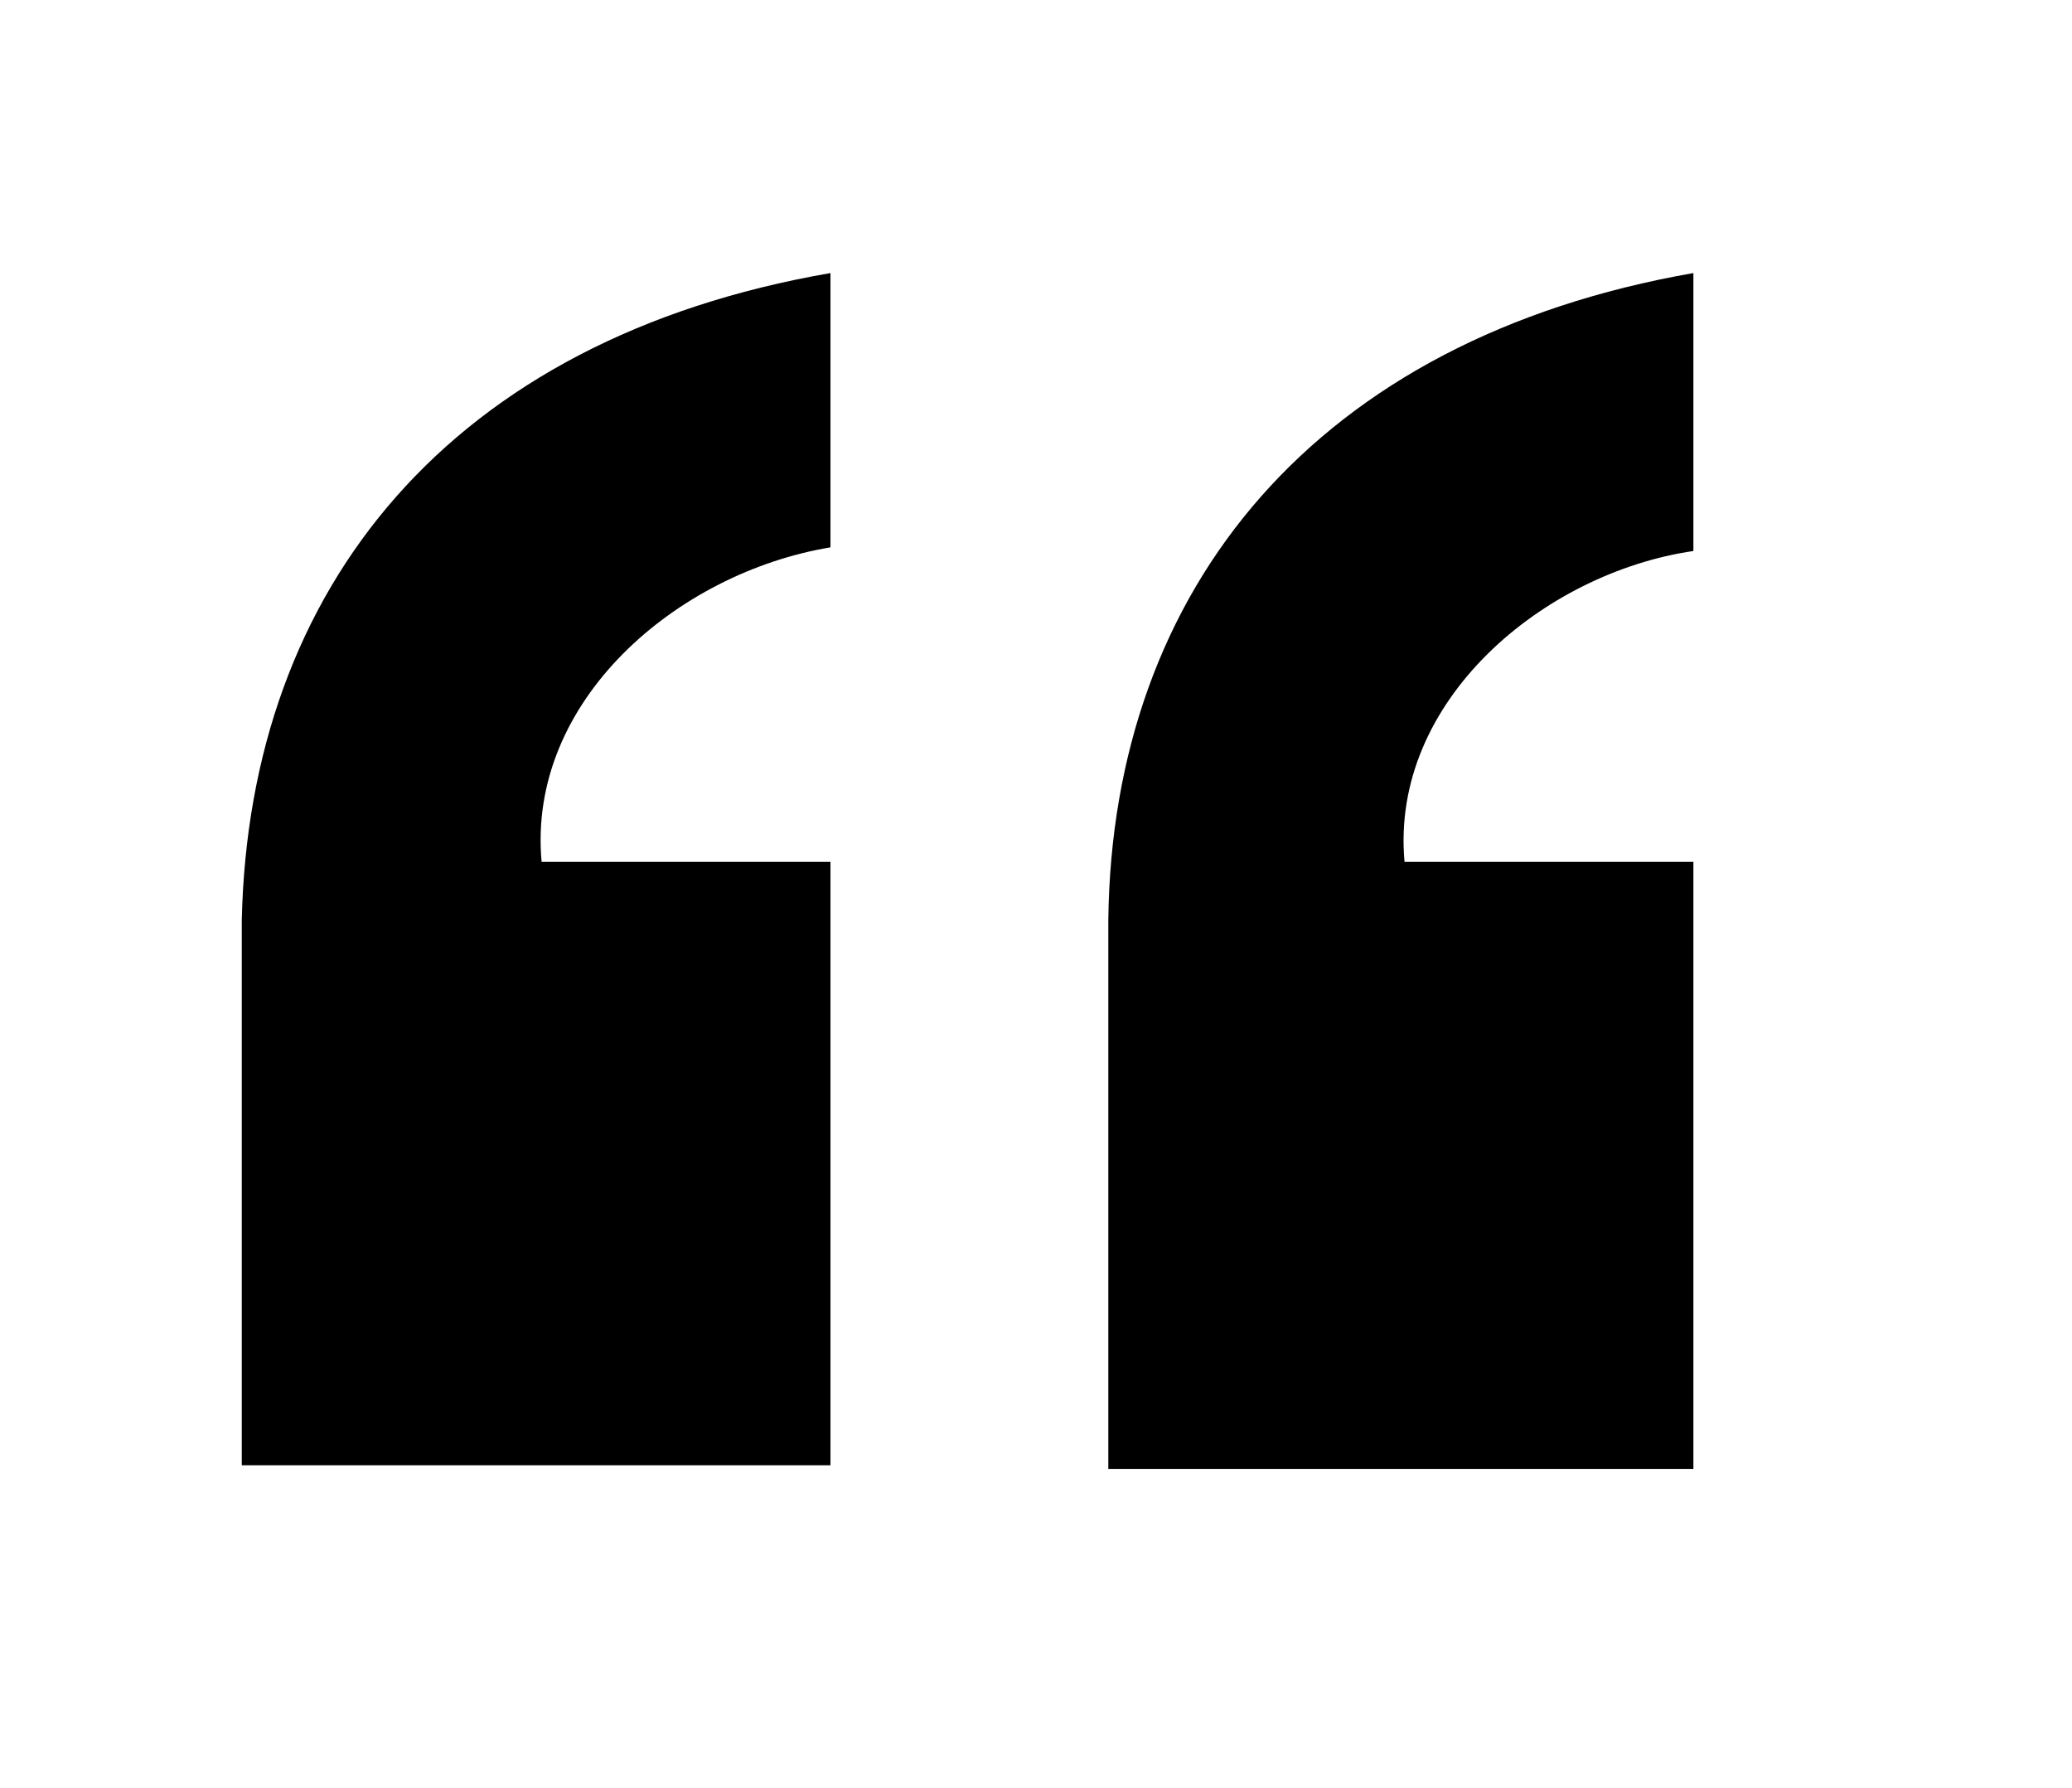 <svg width="51" height="44" viewBox="0 0 51 44" fill="none" xmlns="http://www.w3.org/2000/svg">
<g clip-path="url(#clip0_705_2045)">
<path d="M20.441 21.21H13.331C12.97 17.25 16.66 14.1 20.441 13.47V6.72C11.081 8.34 6.131 14.46 5.951 22.65V36.06H20.441V21.21ZM41.681 21.21H34.571C34.211 17.25 37.99 14.1 41.681 13.56V6.72C32.41 8.34 27.37 14.46 27.28 22.65V36.15H41.681V21.21Z" fill="black"/>
</g>
<defs>
<clipPath id="clip0_705_2045">
<rect width="51" height="44" fill="white"/>
</clipPath>
</defs>
</svg>
